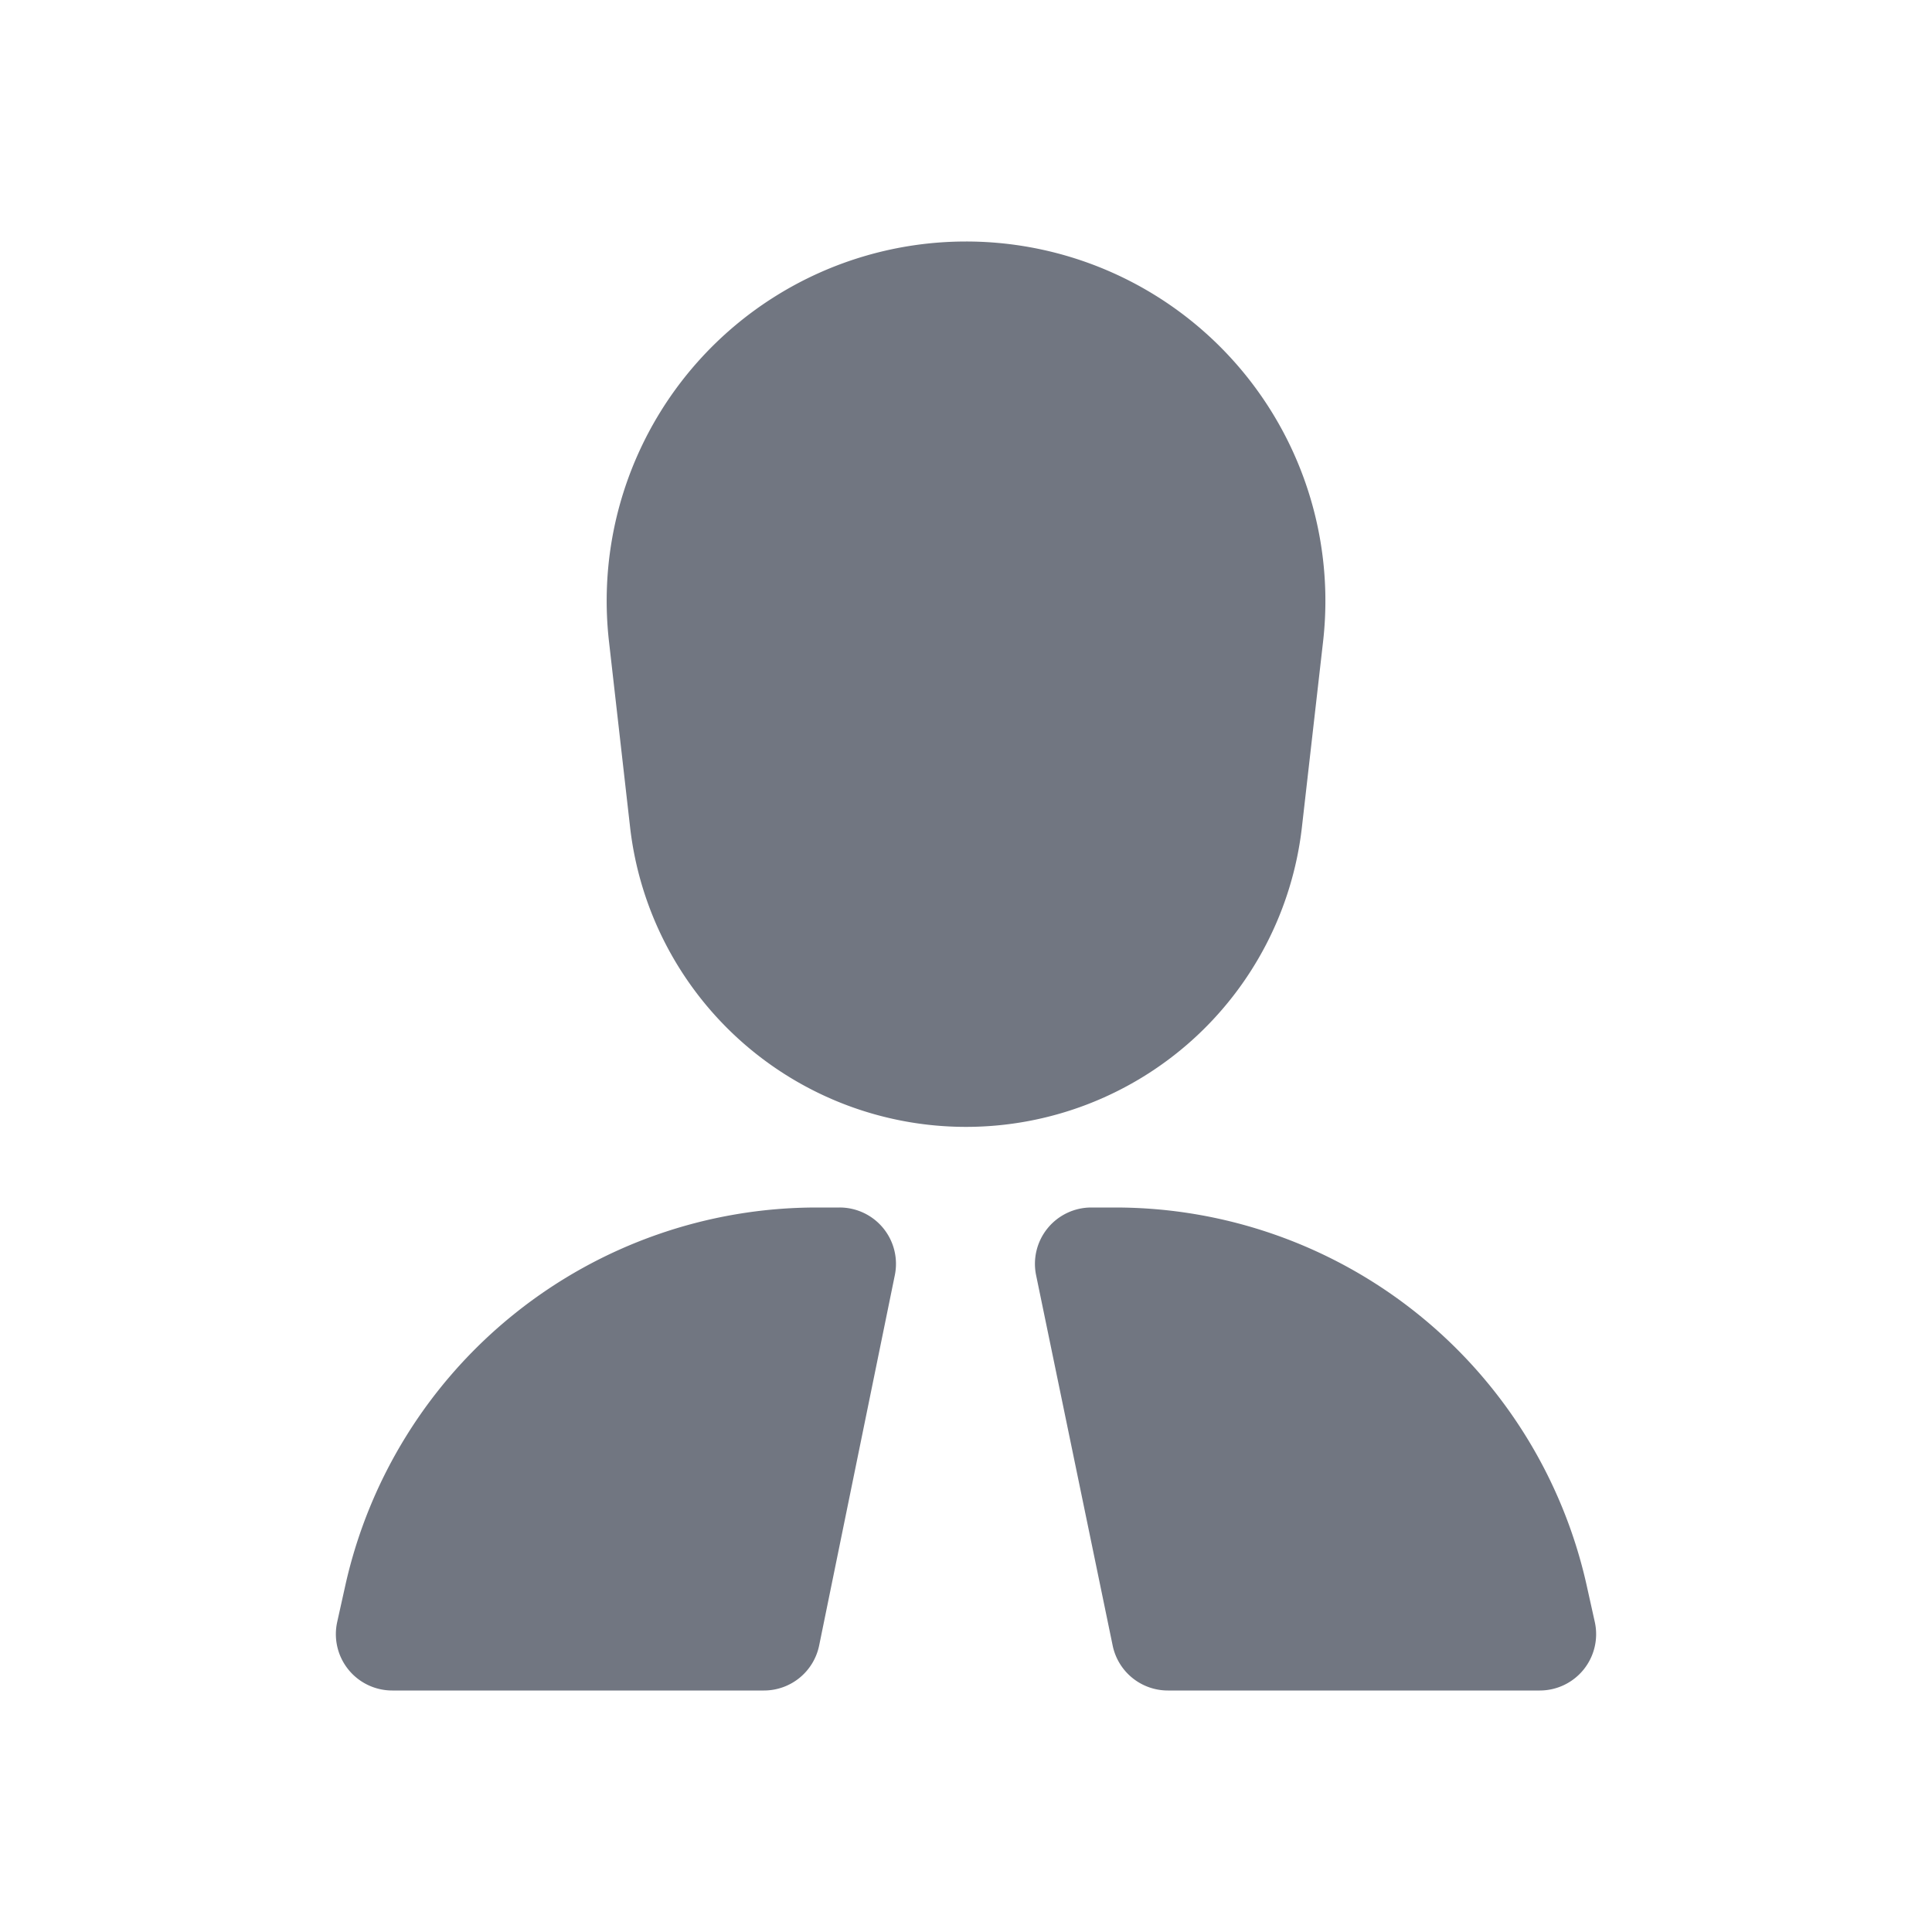 <svg xmlns="http://www.w3.org/2000/svg" width="24" height="24" fill="none"><path fill="#717681" d="M12 3a4.464 4.464 0 0 0-4.435 4.968l.262 2.306a4.2 4.2 0 0 0 8.346 0l.263-2.306A4.464 4.464 0 0 0 12 3ZM10.146 15a6 6 0 0 0-5.857 4.698l-.1.45a.7.7 0 0 0 .684.852H9.49a.7.7 0 0 0 .686-.56l.94-4.6a.7.7 0 0 0-.686-.84h-.284ZM13.556 15a.7.7 0 0 0-.685.842l.951 4.6a.7.7 0 0 0 .686.558h4.62a.7.7 0 0 0 .683-.852l-.1-.45A6 6 0 0 0 13.854 15h-.298Z"/></svg>